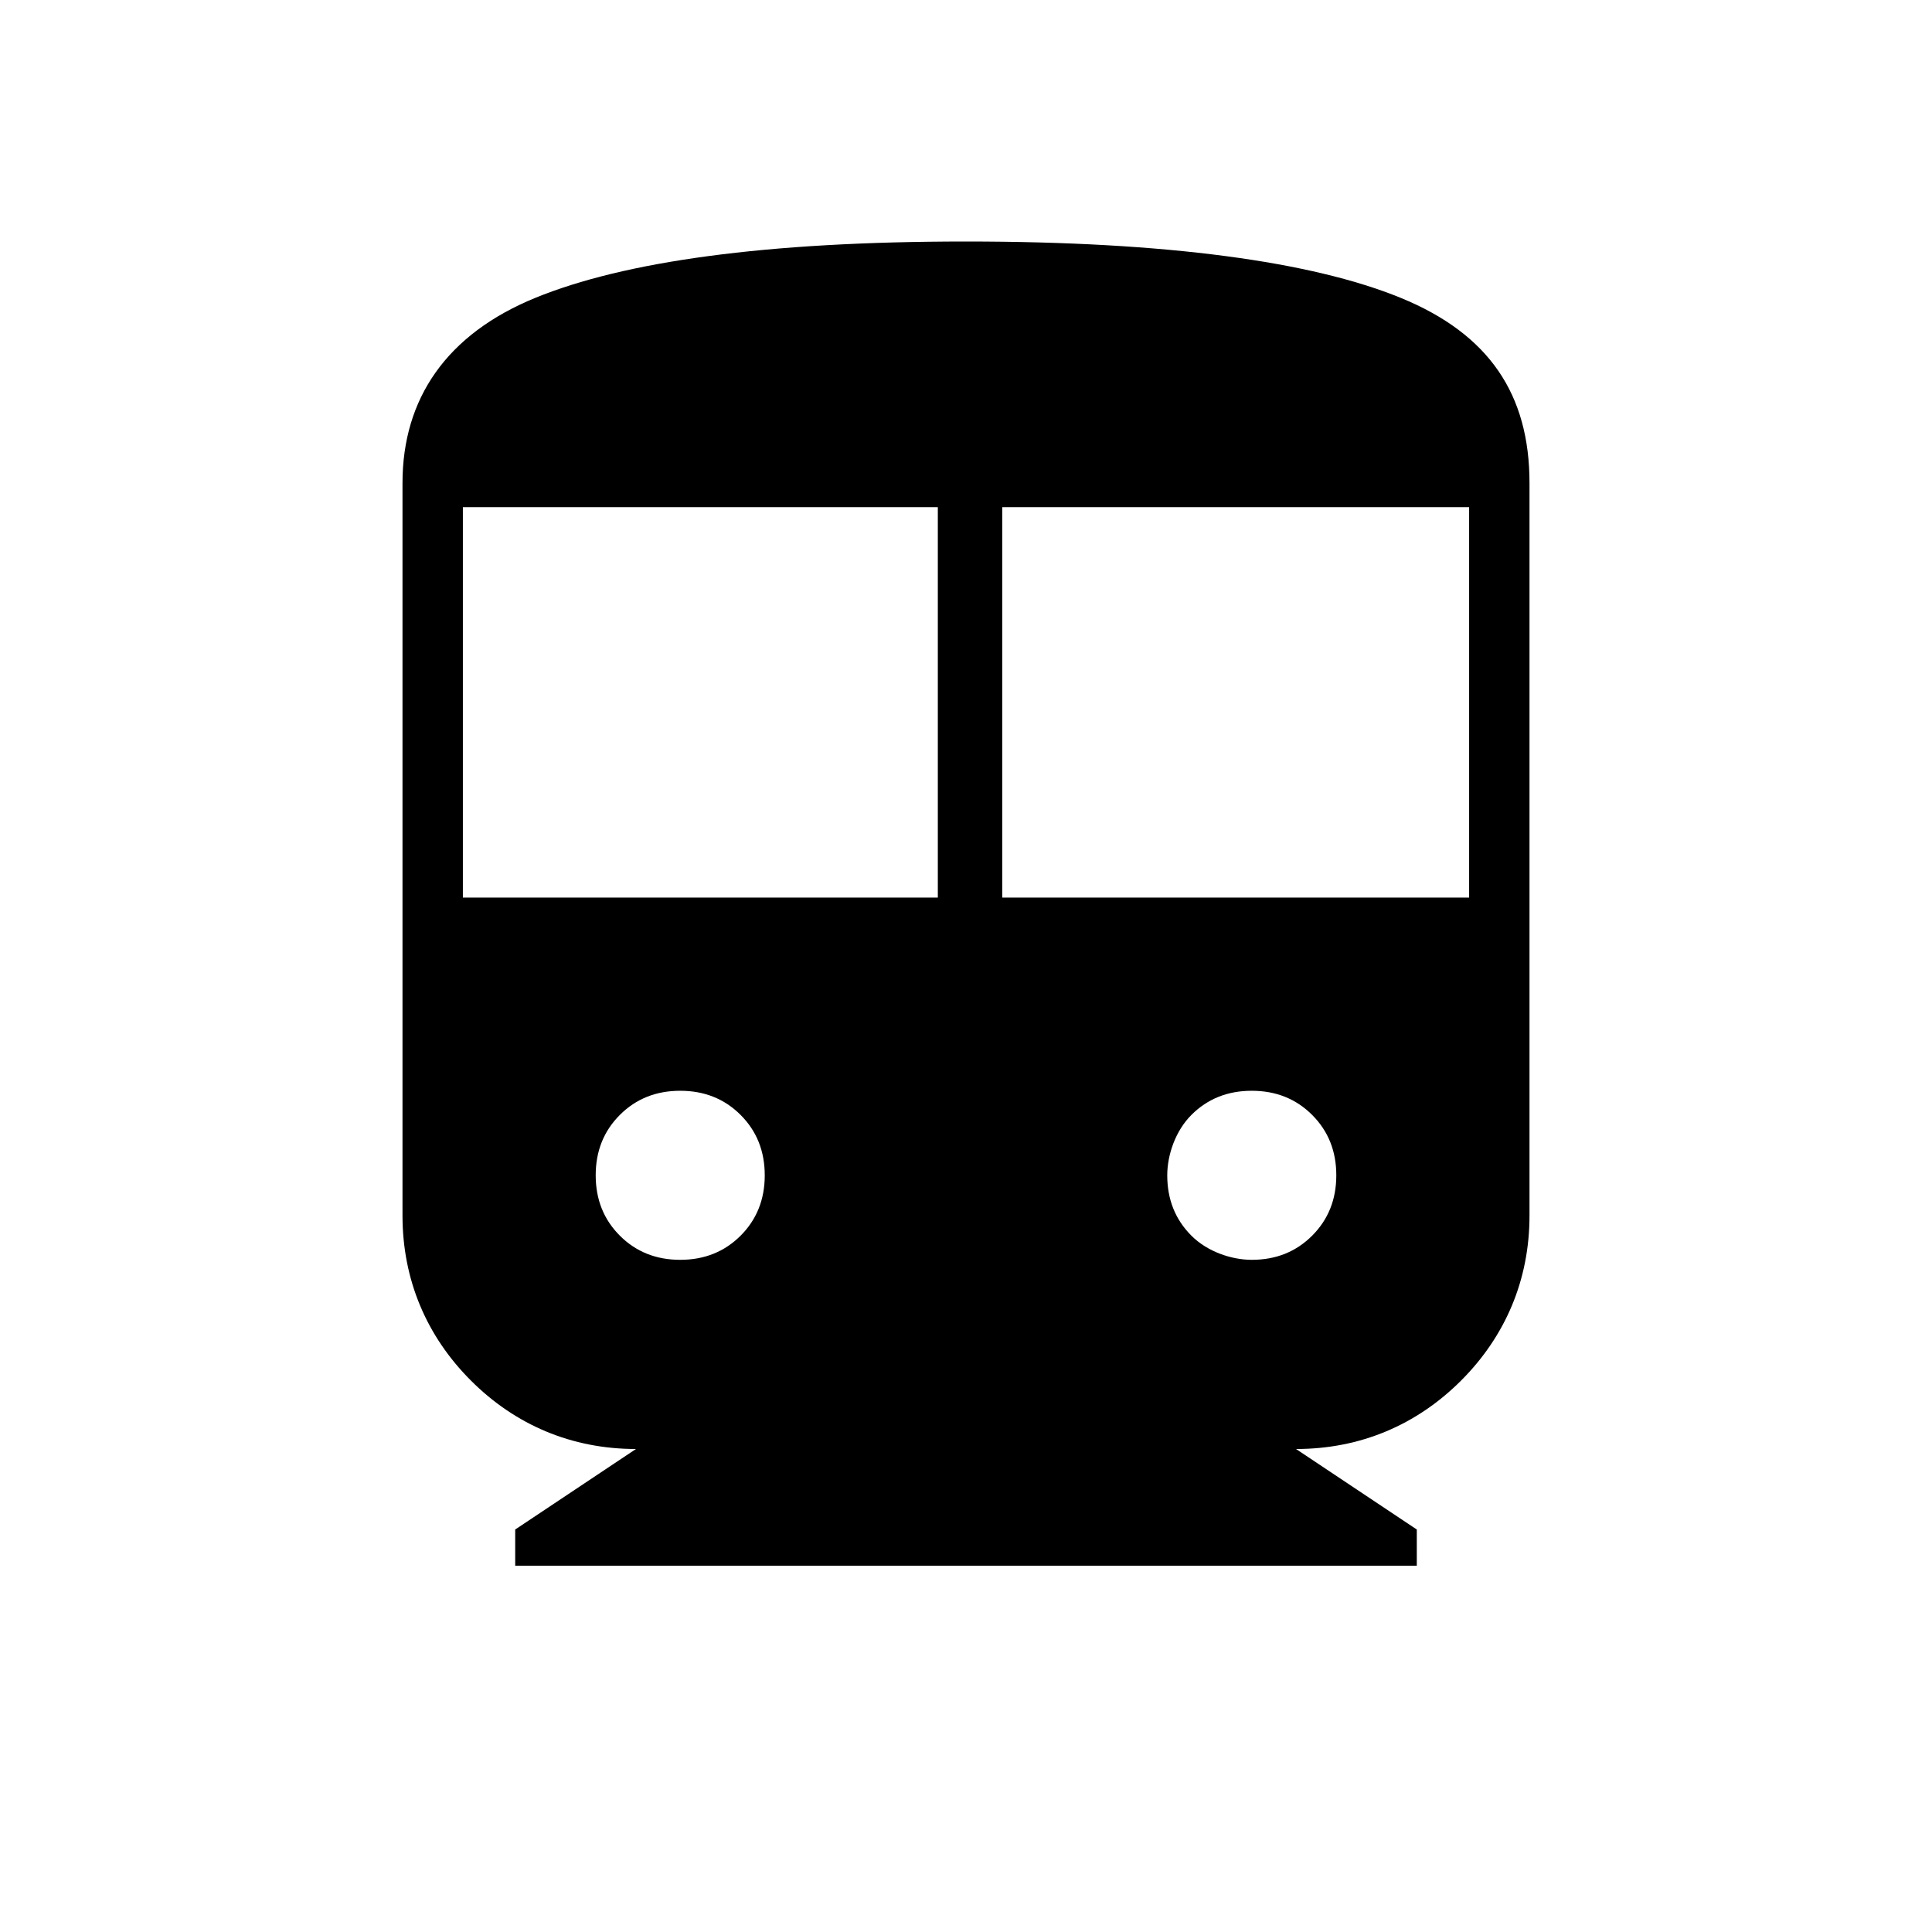 <?xml version="1.0" encoding="utf-8"?>
<!-- Generator: Adobe Illustrator 26.3.1, SVG Export Plug-In . SVG Version: 6.00 Build 0)  -->
<svg version="1.1" id="Слой_1" xmlns="http://www.w3.org/2000/svg" xmlns:xlink="http://www.w3.org/1999/xlink" x="0px" y="0px"
	 viewBox="0 0 48 48" style="enable-background:new 0 0 48 48;" xml:space="preserve">
<path d="M12.8,38.9V38l3-2c-1.6,0-3-0.6-4.1-1.7c-1.1-1.1-1.7-2.5-1.7-4.1V12c0-2.1,1.1-3.7,3.3-4.6S19,6,24,6s8.6,0.5,10.8,1.4
	S38,9.8,38,12v18.2c0,1.6-0.6,3-1.7,4.1c-1.1,1.1-2.5,1.7-4.1,1.7l3,2v0.9H12.8z M11.5,22.3h11.8v-9.7H11.5V22.3z M24.9,22.3h11.6
	v-9.7H24.9C24.9,12.6,24.9,22.3,24.9,22.3z M16.9,31.3c0.6,0,1.1-0.2,1.5-0.6s0.6-0.9,0.6-1.5s-0.2-1.1-0.6-1.5s-0.9-0.6-1.5-0.6
	s-1.1,0.2-1.5,0.6s-0.6,0.9-0.6,1.5s0.2,1.1,0.6,1.5C15.8,31.1,16.3,31.3,16.9,31.3z M31.1,31.3c0.6,0,1.1-0.2,1.5-0.6
	c0.4-0.4,0.6-0.9,0.6-1.5s-0.2-1.1-0.6-1.5c-0.4-0.4-0.9-0.6-1.5-0.6s-1.1,0.2-1.5,0.6s-0.6,1-0.6,1.5c0,0.6,0.2,1.1,0.6,1.5
	S30.6,31.3,31.1,31.3z"/>
</svg>
